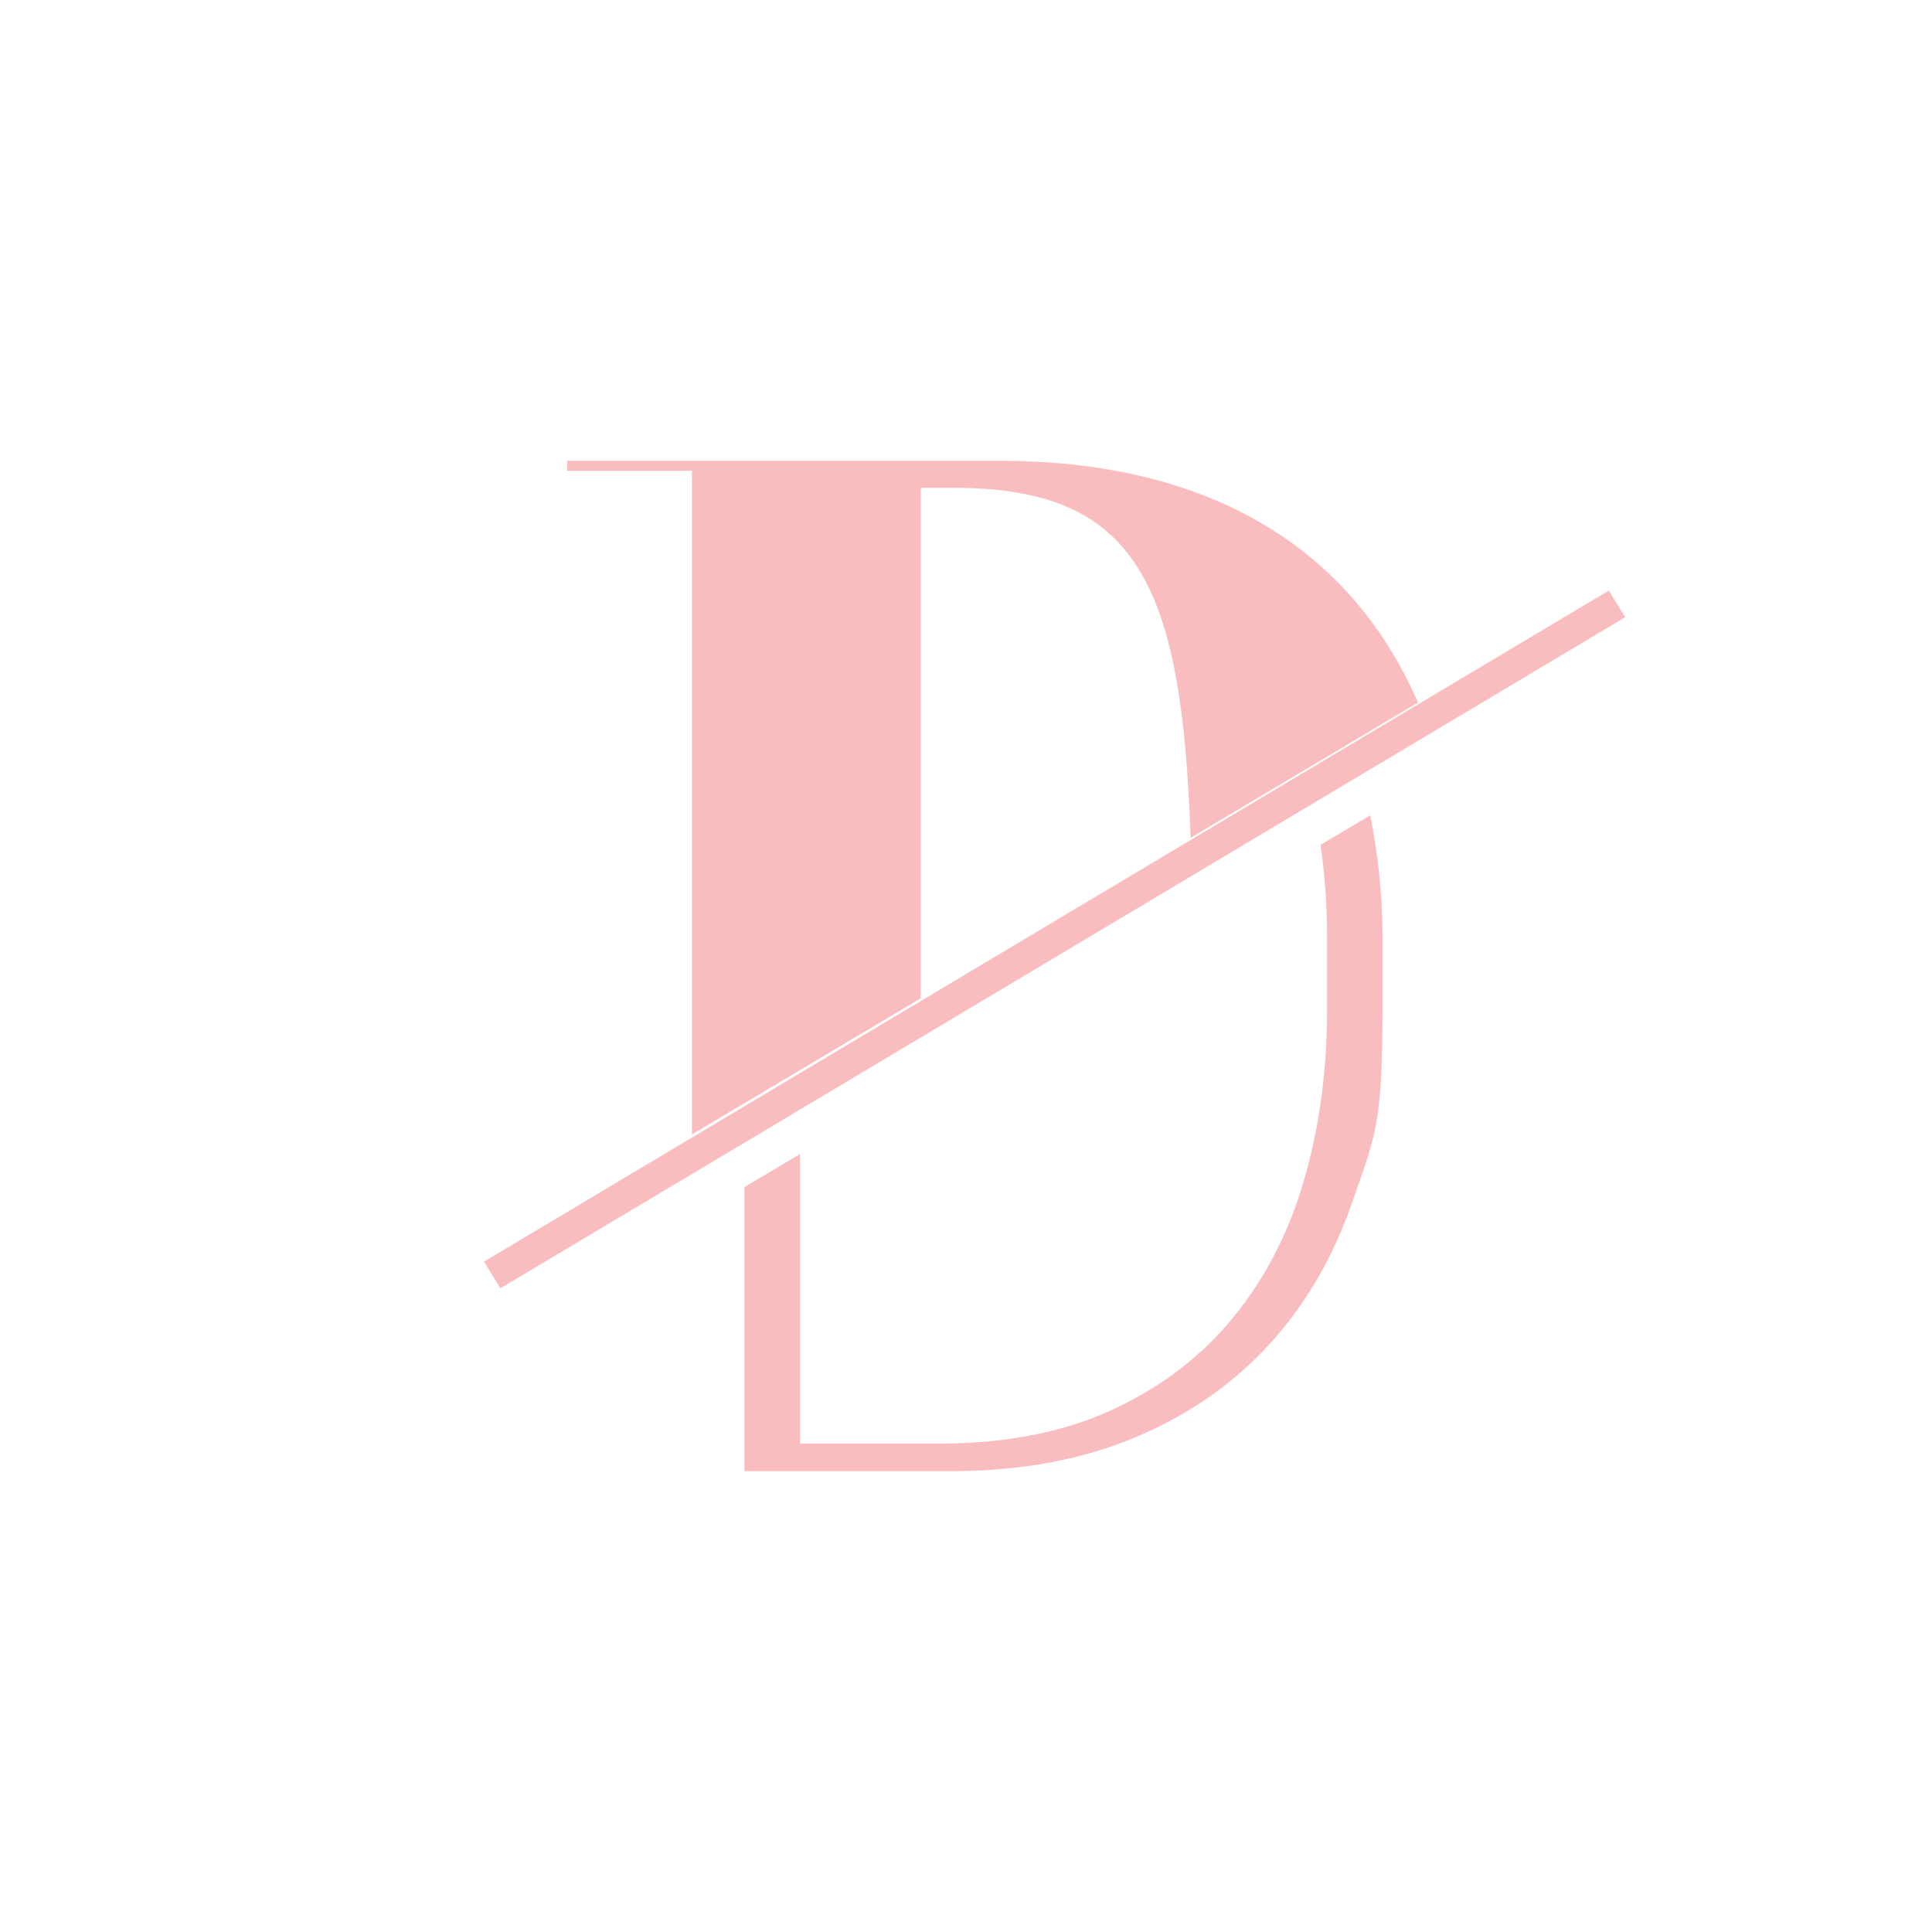 <?xml version="1.0" encoding="UTF-8"?>
<svg width="109px" height="109px" viewBox="0 0 109 109" version="1.1" xmlns="http://www.w3.org/2000/svg" xmlns:xlink="http://www.w3.org/1999/xlink">
    <!-- Generator: Sketch 64 (93537) - https://sketch.com -->
    <title>Artboard</title>
    <desc>Created with Sketch.</desc>
    <g id="Artboard" stroke="none" stroke-width="1" fill="none" fill-rule="evenodd">
        <g id="dd-pink-copy" transform="translate(1, 1)">
            <path d="M53.499,107 L53.499,107 C23.953,107 0,83.047 0,53.5 C0,23.953 23.953,0 53.499,0 C83.047,0 107,23.953 107,53.5 C107,83.047 83.047,107 53.499,107 Z" id="Stroke-1"></path>
            <path d="M38.038,63 L50.945,55.323 L50.945,26.519 L52.775,26.519 C63.167,26.519 65.677,31.926 66.174,46.265 L79,38.639 C75.008,29.475 66.671,25 55.436,25 L31,25 L31,25.562 L38.038,25.562 L38.038,63 Z" id="Fill-3" fill="#F9BCBF"></path>
            <path d="M73.502,46.665 C73.73,48.242 73.855,49.88 73.87,51.583 L73.87,56.292 C73.84,59.624 73.405,62.731 72.564,65.608 C71.708,68.542 70.387,71.108 68.606,73.293 C66.809,75.498 64.542,77.237 61.828,78.503 C59.108,79.772 55.921,80.413 52.262,80.443 L44.13,80.443 L44.13,64.114 L41,65.973 L41,82 L52.866,82 C56.71,81.975 60.116,81.33 63.096,80.072 C66.069,78.817 68.568,77.078 70.606,74.85 C72.655,72.612 74.222,69.925 75.31,66.776 C76.663,62.863 76.959,62.432 77,56.168 L77,51.828 C76.986,49.408 76.735,47.143 76.305,45 L73.502,46.665 Z" id="Fill-5" fill="#F9BCBF"></path>
            <polygon id="Fill-7" stroke="#F9BCBF" fill="#F9BCBF" points="27.401 71 27 70.349 27.33 70.151 89.599 33 90 33.649 89.67 33.847"></polygon>
        </g>
    </g>
</svg>